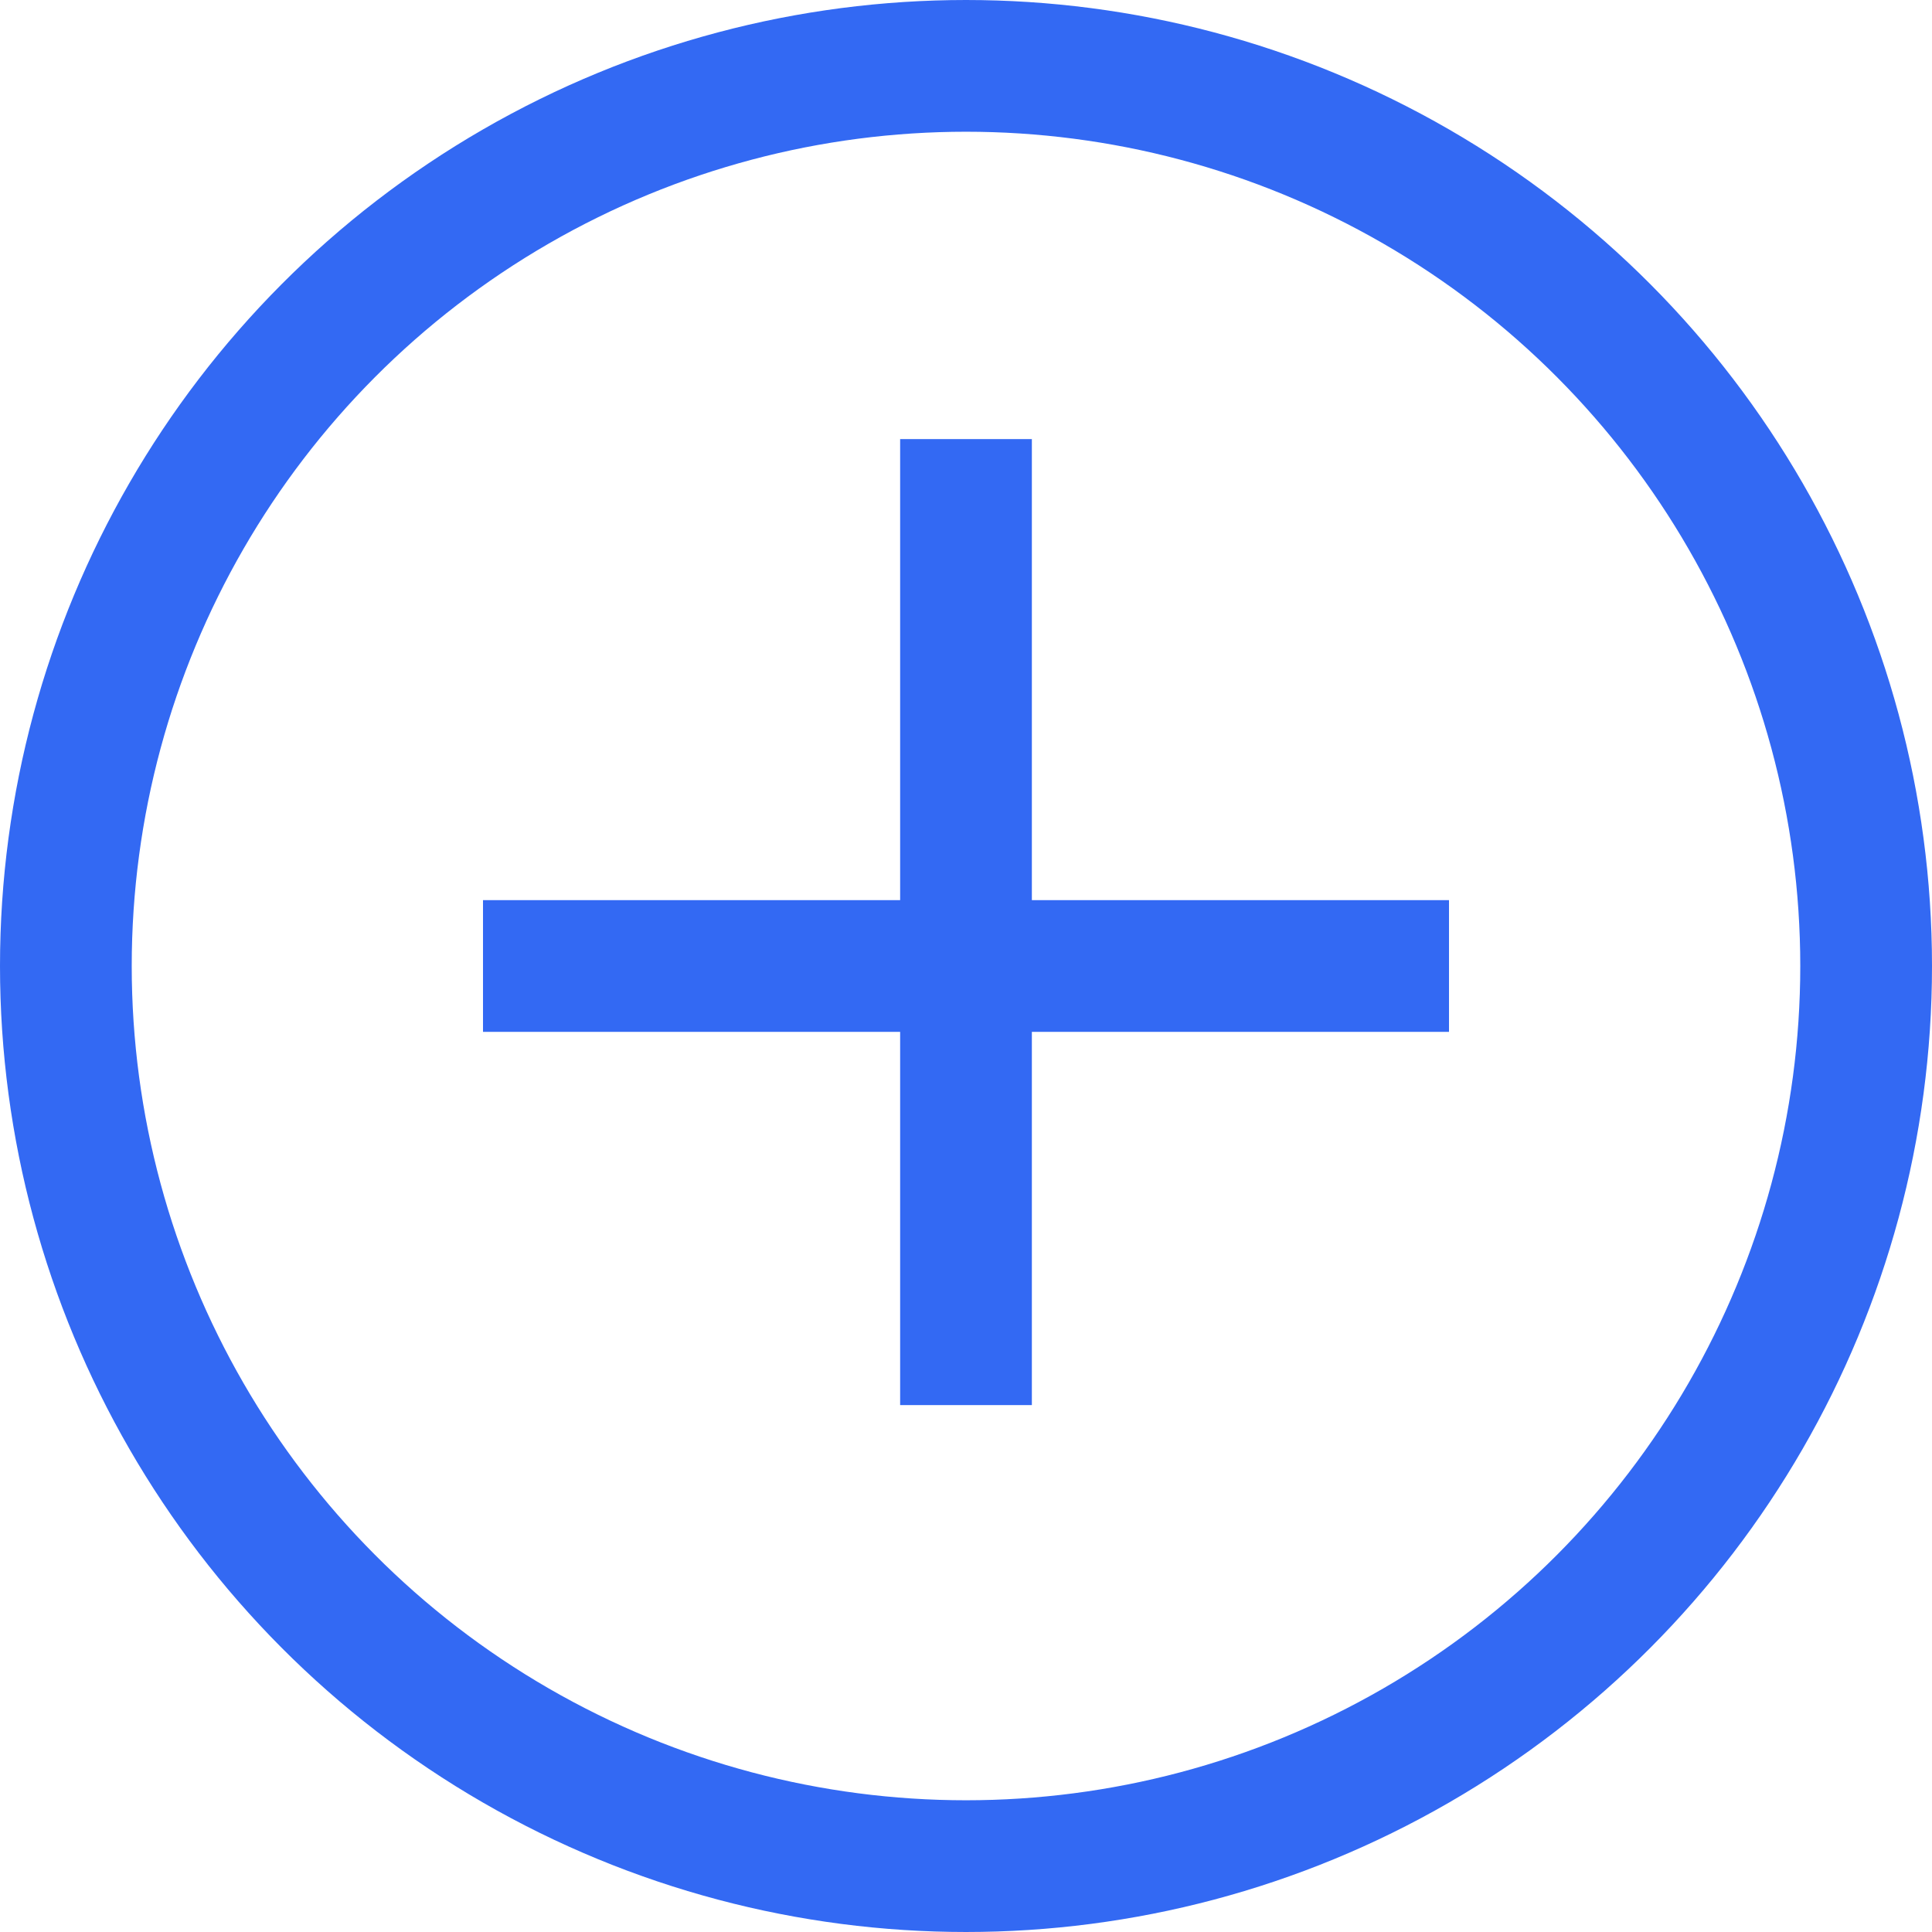 <svg width="22" height="22" viewBox="0 0 22 22" fill="none" xmlns="http://www.w3.org/2000/svg">
  <circle cx="11" cy="11" r="10.25" stroke="#3369F3" stroke-width="1.5"/>
  <line x1="11" y1="5" x2="11" y2="16" stroke="#3369F3" stroke-width="1.5"/>
  <line x1="5.5" y1="11" x2="16.5" y2="11" stroke="#3369F3" stroke-width="1.5"/>
</svg>
